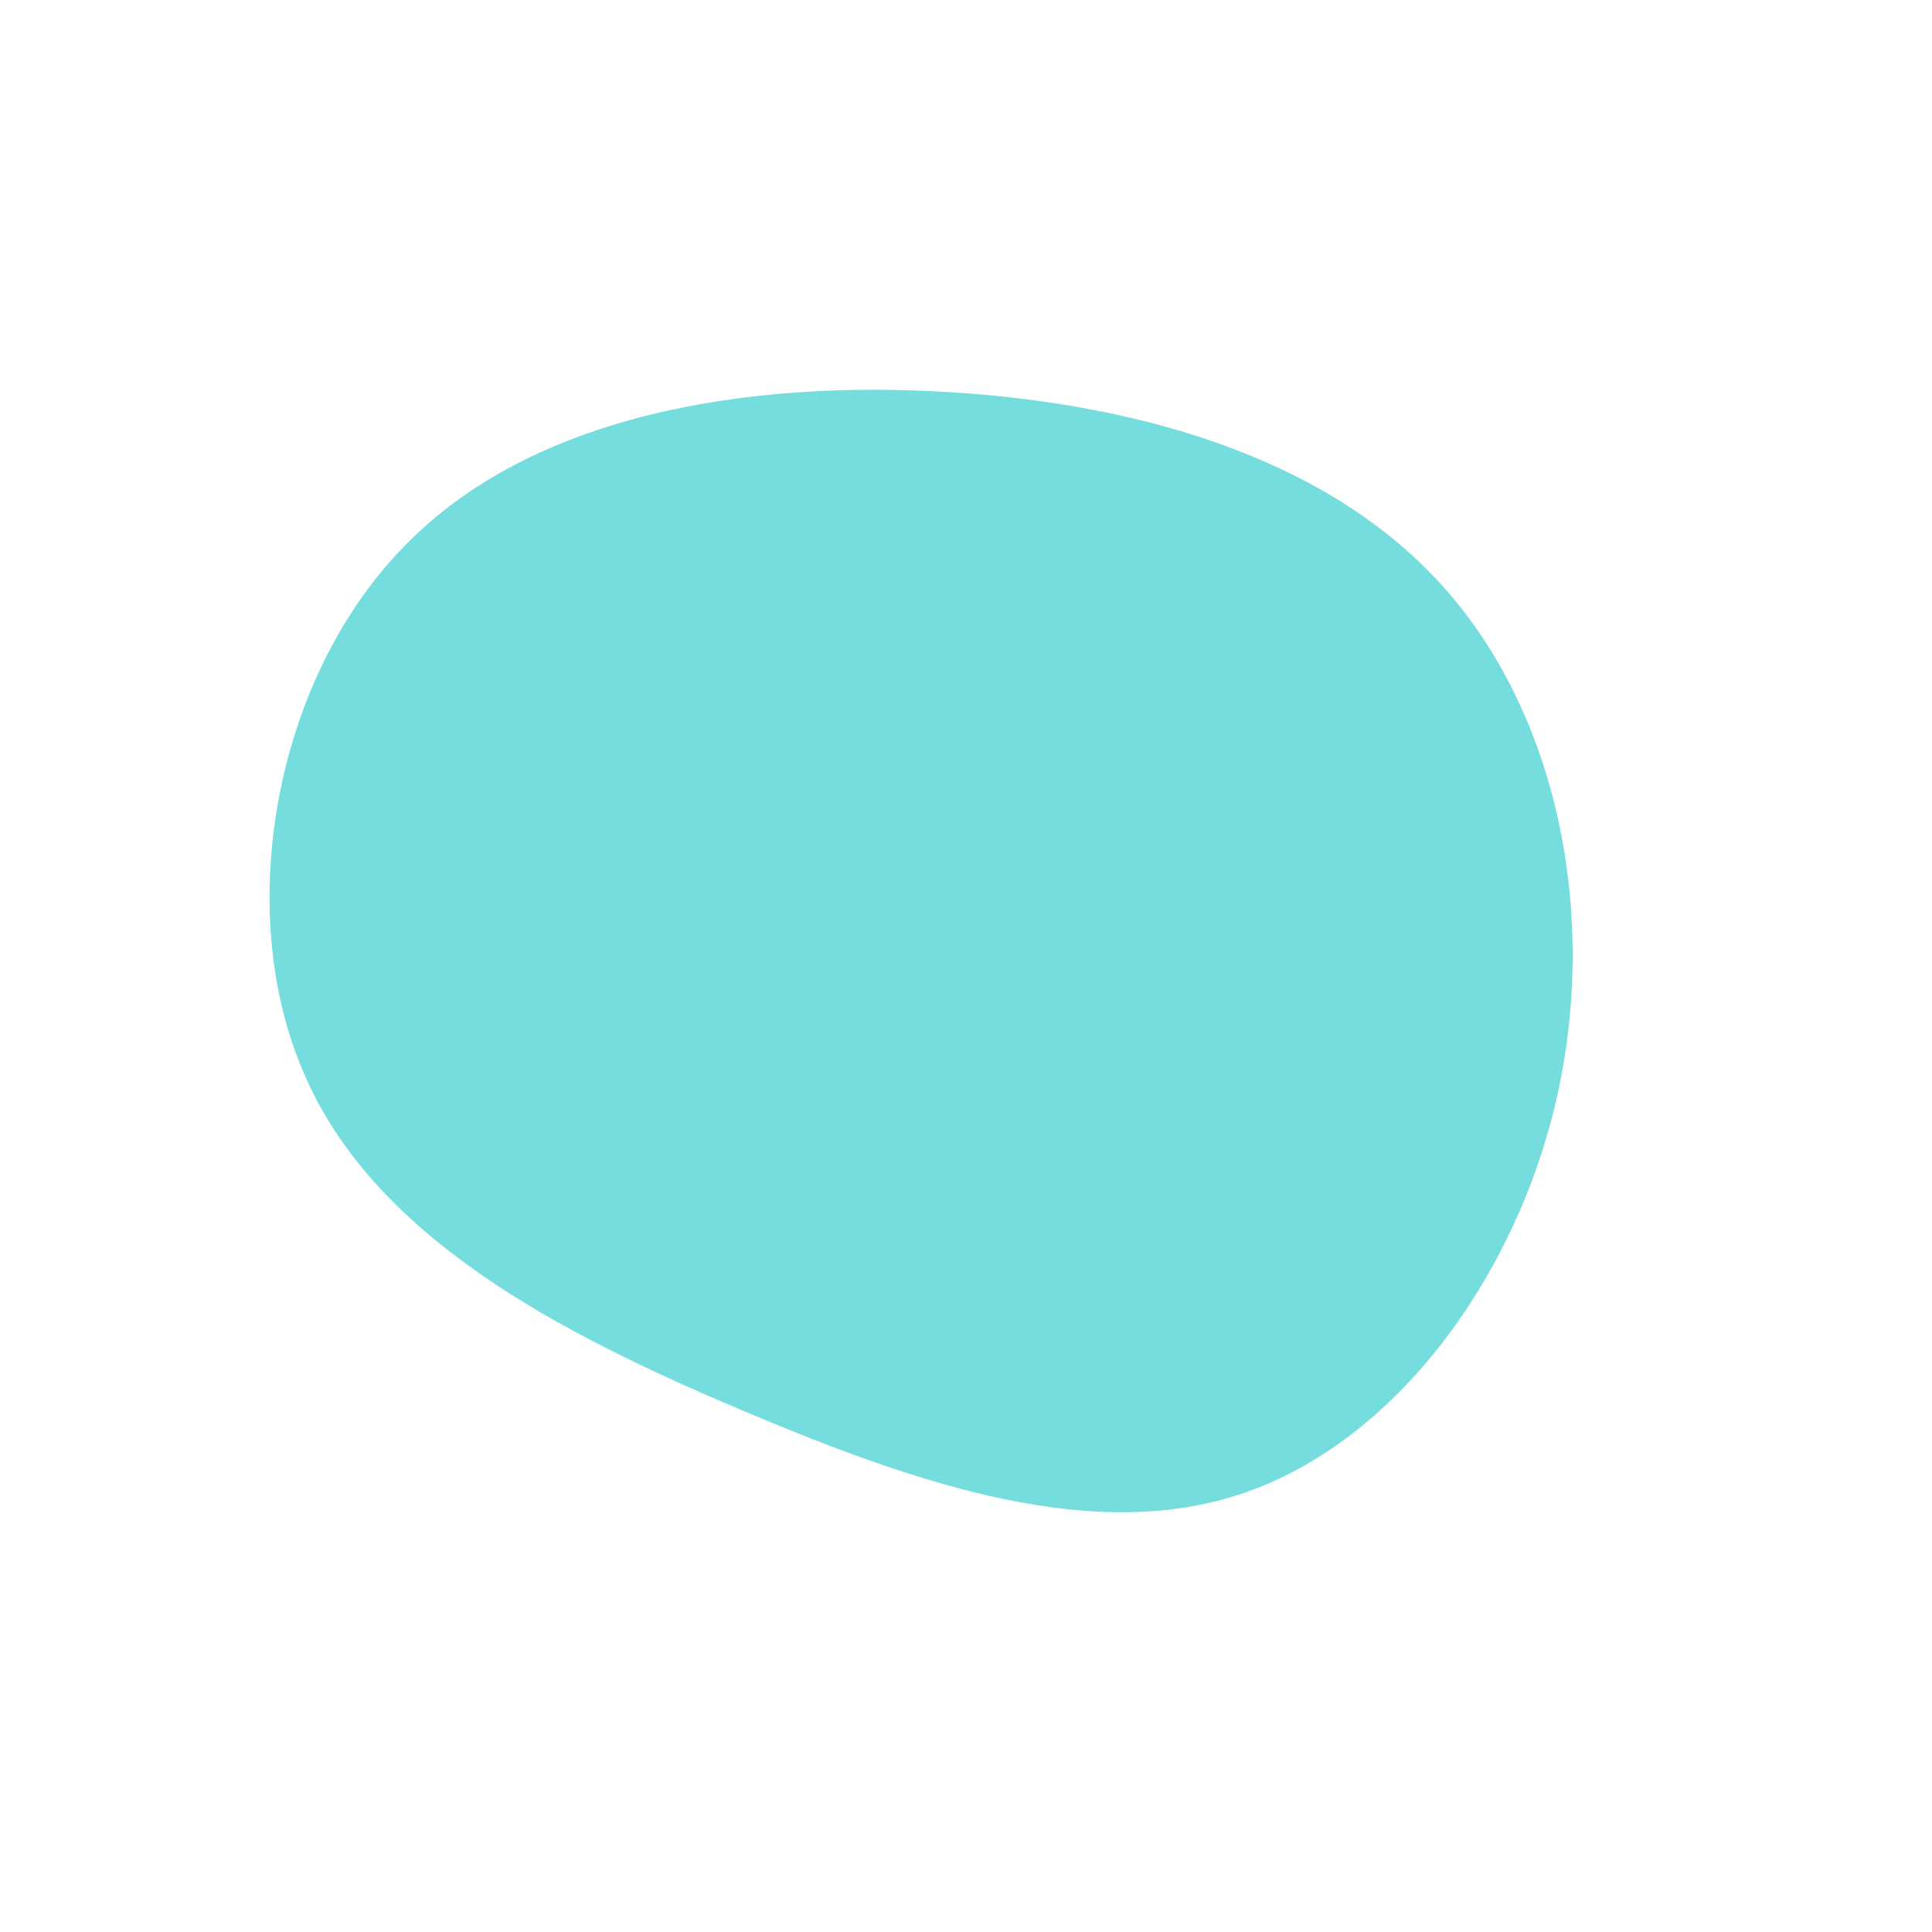 <?xml version="1.0" standalone="no"?>
<svg viewBox="0 0 200 200" xmlns="http://www.w3.org/2000/svg">
  <path fill="#75DDDD" d="M49.9,-38.7C61.5,-25.3,65.4,-4.8,61.1,13.9C56.8,32.5,44.3,49.2,28.9,54.5C13.5,59.9,-4.8,53.8,-23.4,45.9C-42.1,38,-61.2,28.1,-68.5,11.2C-75.9,-5.7,-71.6,-29.7,-58.2,-43.4C-44.9,-57.2,-22.4,-60.7,-1.6,-59.4C19.2,-58.1,38.4,-52,49.9,-38.7Z" transform="translate(100 100)" />
</svg>
